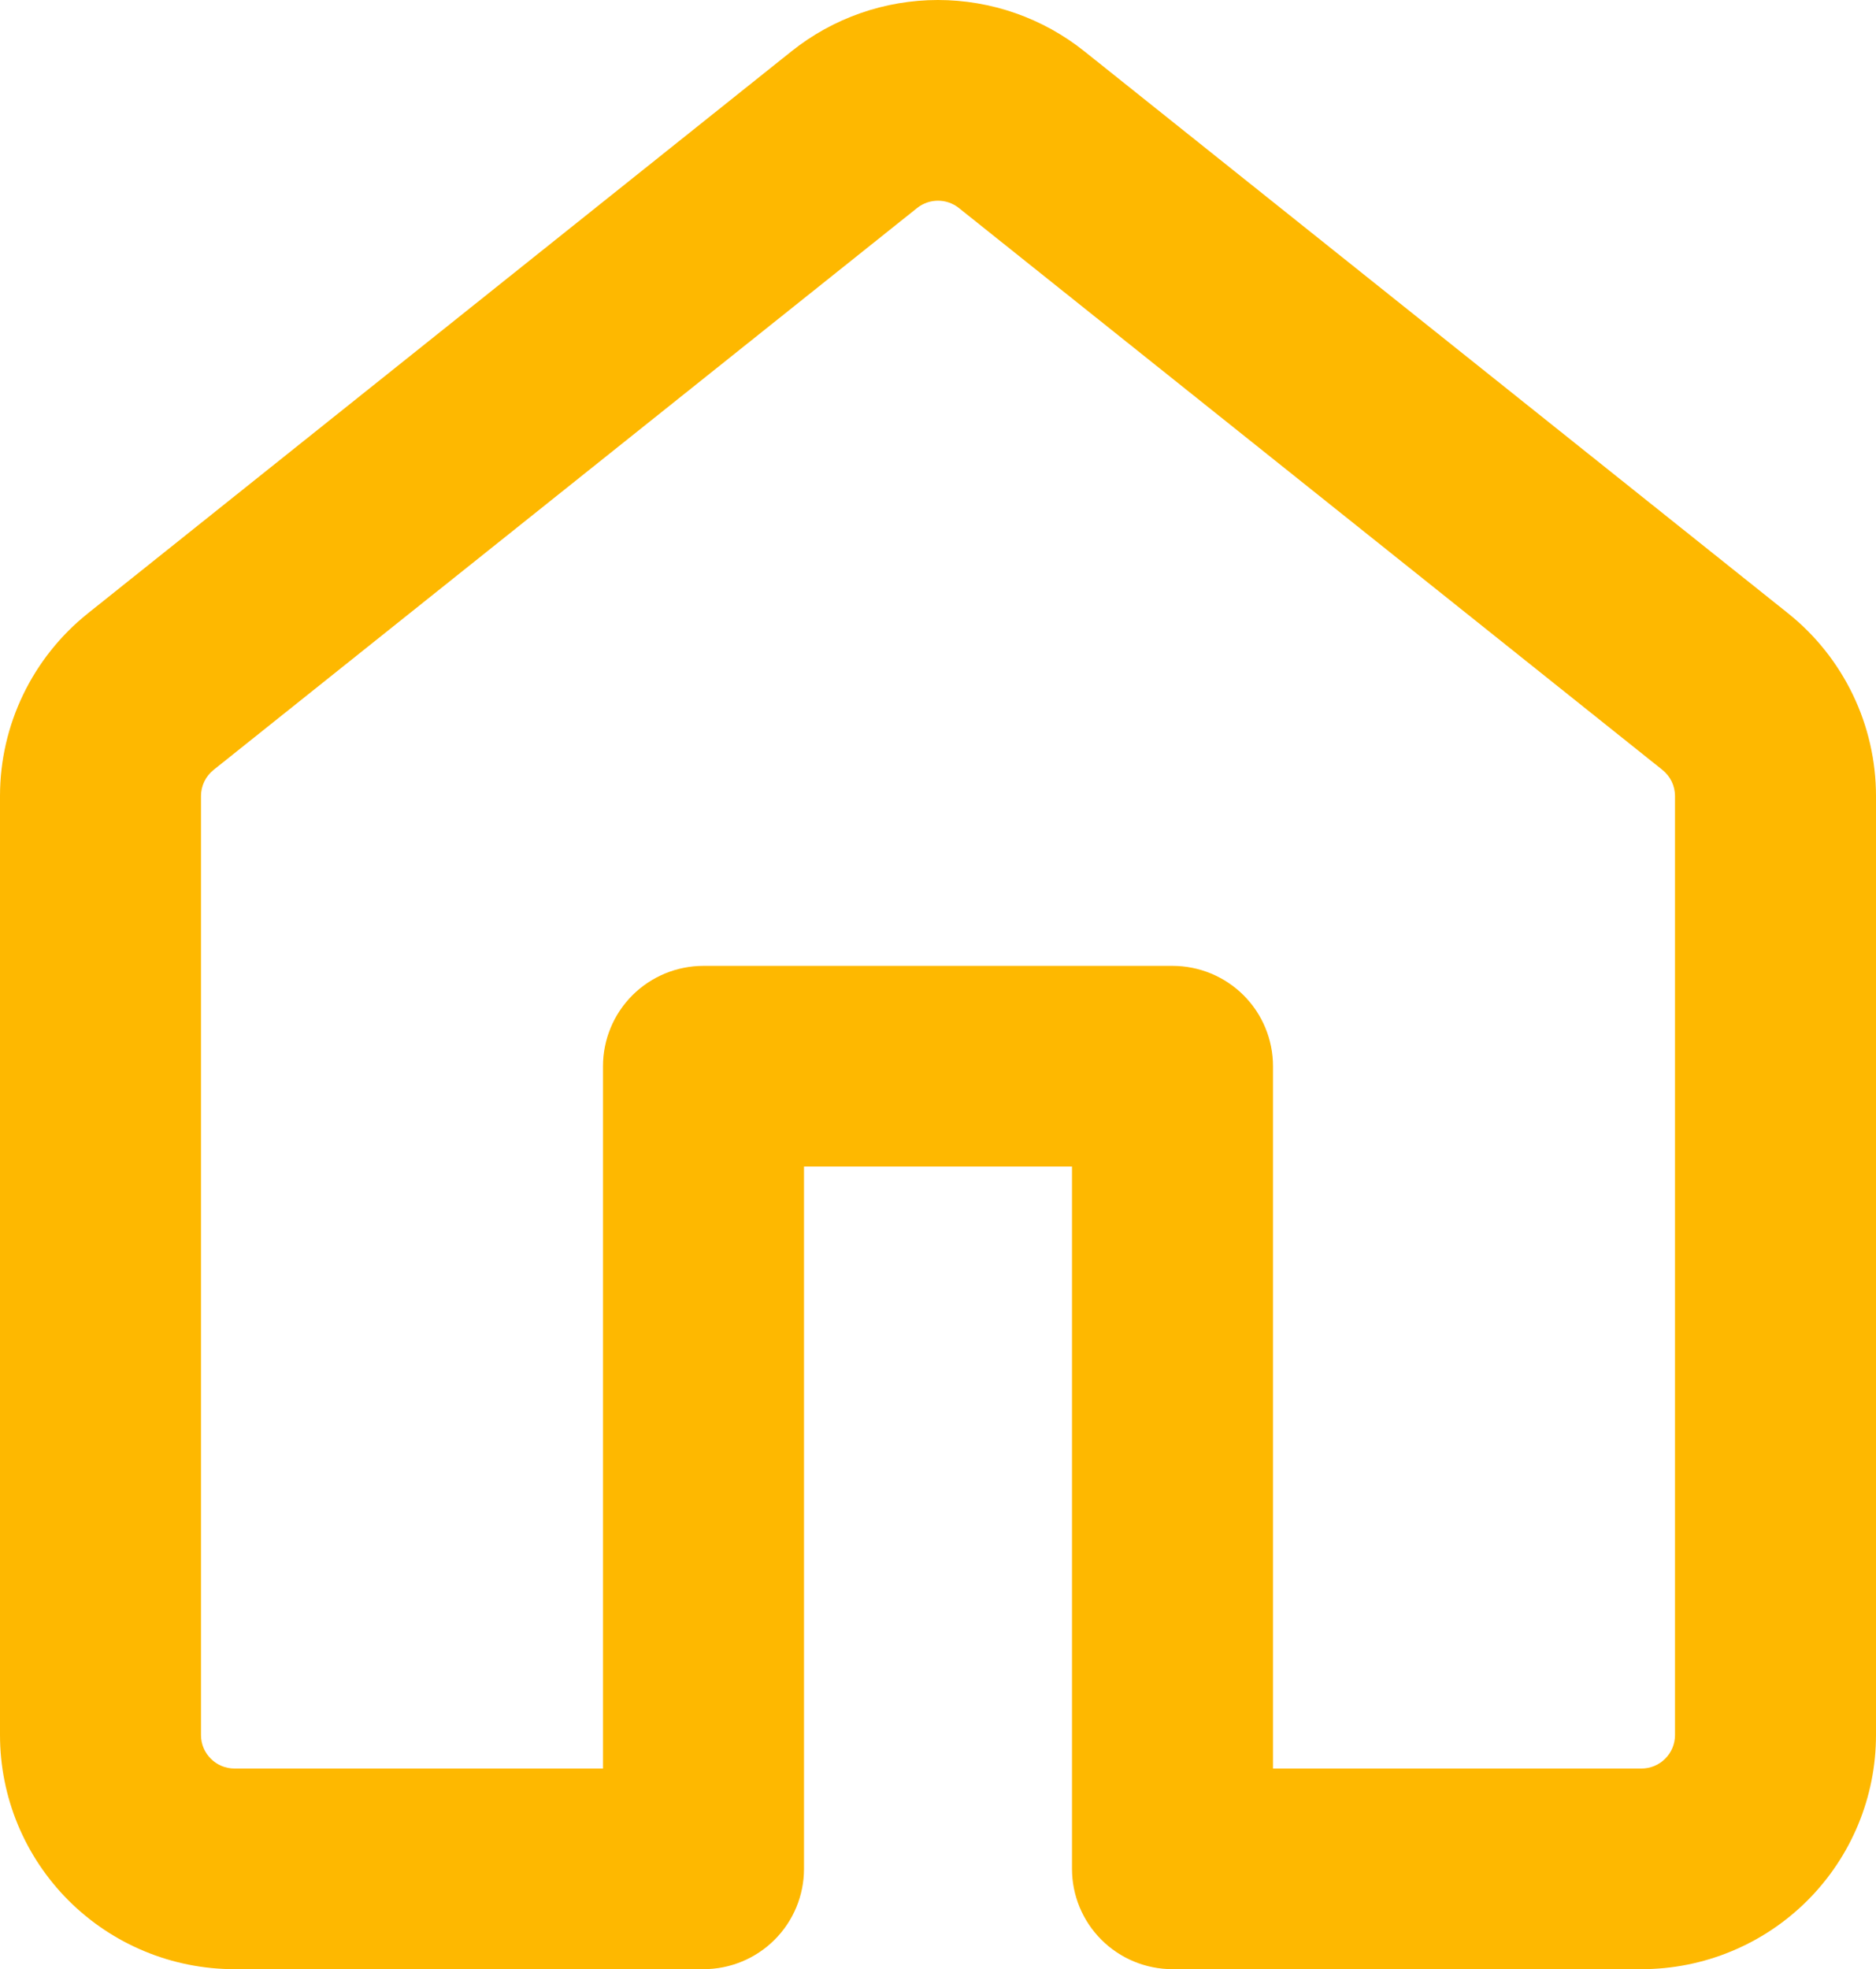 <svg width="142" height="149" viewBox="0 0 142 149" fill="none" xmlns="http://www.w3.org/2000/svg">
<path d="M59.904 3.887C63.051 1.371 66.963 0 70.995 0C75.027 0 78.939 1.371 82.086 3.887L135.336 46.401C139.545 49.761 142 54.853 142 60.238V131.286C142 135.984 140.13 140.49 136.801 143.812C133.472 147.134 128.958 149 124.25 149H88.75C86.733 149 84.798 148.2 83.371 146.776C81.944 145.353 81.143 143.422 81.143 141.408V88.266H60.857V141.408C60.857 143.422 60.056 145.353 58.629 146.776C57.202 148.2 55.267 149 53.25 149H17.75C13.042 149 8.528 147.134 5.199 143.812C1.87 140.49 0 135.984 0 131.286V60.227C0 54.853 2.455 49.761 6.664 46.401L59.904 3.887ZM72.582 15.74C72.133 15.382 71.575 15.187 71 15.187C70.425 15.187 69.867 15.382 69.418 15.74L16.168 58.254C15.869 58.491 15.629 58.793 15.464 59.137C15.299 59.48 15.213 59.857 15.214 60.238V131.286C15.214 132.683 16.35 133.817 17.75 133.817H45.643V80.674C45.643 78.661 46.444 76.73 47.871 75.306C49.298 73.883 51.233 73.083 53.25 73.083H88.75C90.767 73.083 92.702 73.883 94.129 75.306C95.556 76.73 96.357 78.661 96.357 80.674V133.817H124.25C124.923 133.817 125.567 133.55 126.043 133.075C126.519 132.601 126.786 131.957 126.786 131.286V60.227C126.785 59.848 126.699 59.474 126.534 59.132C126.369 58.791 126.129 58.49 125.832 58.254L72.582 15.74Z" fill="#FEB800"/>
</svg>
